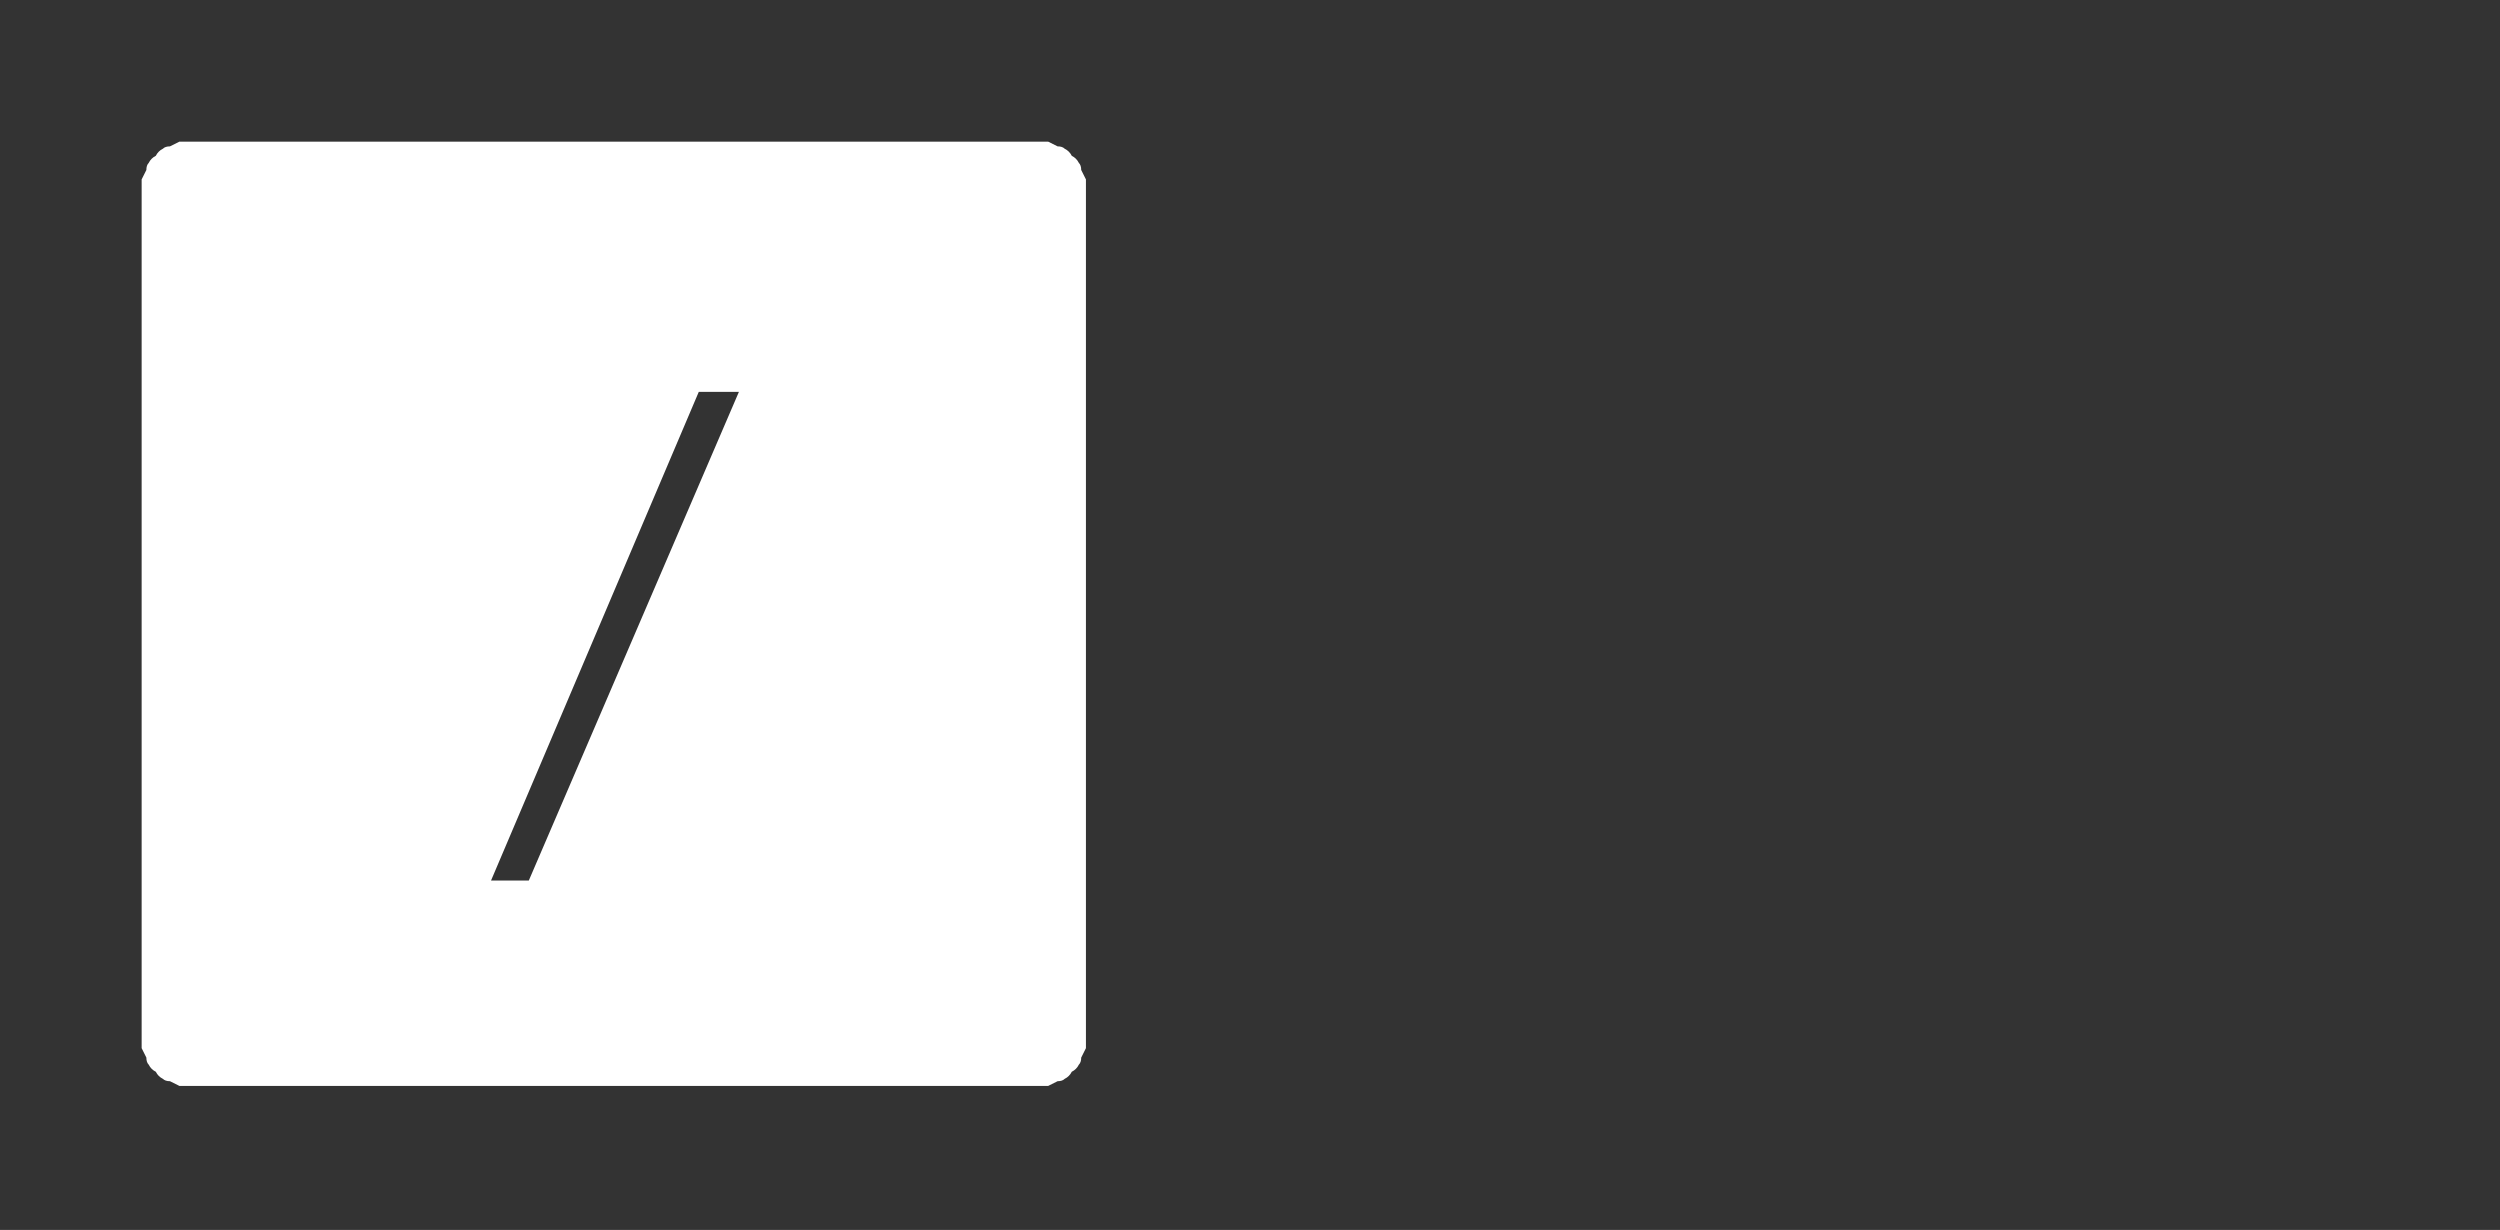 <?xml version="1.0" encoding="UTF-8" standalone="no"?>
<svg xmlns:ffdec="https://www.free-decompiler.com/flash" xmlns:xlink="http://www.w3.org/1999/xlink" ffdec:objectType="frame" height="26.05px" width="52.95px" xmlns="http://www.w3.org/2000/svg">
  <rect width="100%" height="100%" fill="#333333" stroke="none"/>
  <g transform="matrix(1.0, 0.0, 0.0, 1.0, 0.0, 0.0)">
    <use ffdec:characterId="3" height="26.0" transform="matrix(1.0, 0.0, 0.0, 1.0, 0.0, 0.0)" width="26.0" xlink:href="#shape0"/>
    <use ffdec:characterId="71" height="7.95" transform="matrix(1.233, 0.0, 0.0, 1.233, 8.2, 5.6)" width="2.9" xlink:href="#shape1"/>
    <use ffdec:characterId="71" height="7.95" transform="matrix(1.233, 0.0, 0.0, 1.233, 7.4, 5.0)" width="2.9" xlink:href="#shape1"/>
    <use ffdec:characterId="72" height="15.85" transform="matrix(0.906, 0.0, 0.0, 0.921, 13.4, 6.95)" width="7.95" xlink:href="#shape2"/>
    <use ffdec:characterId="206" height="26.0" transform="matrix(1.0, 0.0, 0.0, 1.0, 0.0, 0.0)" width="26.0" xlink:href="#shape3"/>
  </g>
  <defs>
    <g id="shape0" transform="matrix(1.0, 0.0, 0.0, 1.0, 0.0, 0.0)">
      <path d="M22.0 4.0 Q23.05 5.1 23.05 6.6 L23.05 19.4 Q23.05 20.85 22.0 22.0 20.85 23.05 19.4 23.05 L6.6 23.05 Q5.1 23.05 4.0 22.0 2.95 20.9 2.95 19.4 L2.95 6.6 Q2.95 5.1 4.0 4.0 5.1 2.9 6.6 2.9 L19.4 2.9 Q20.9 2.9 22.0 4.0 M26.0 6.6 L26.0 19.4 Q26.0 22.15 24.05 24.05 L23.95 24.15 Q22.1 26.0 19.4 26.0 L6.6 26.0 Q3.9 26.0 1.95 24.05 0.0 22.15 0.0 19.4 L0.0 6.6 Q0.0 3.9 1.95 1.95 3.9 0.0 6.6 0.0 L19.4 0.0 Q22.1 0.0 23.95 1.85 L24.05 1.95 Q26.0 3.9 26.0 6.6 M23.95 3.85 L23.15 2.8 Q21.55 1.3 19.4 1.3 L6.6 1.3 Q4.4 1.3 2.8 2.8 1.3 4.4 1.3 6.6 L1.3 19.4 Q1.3 21.55 2.8 23.15 4.4 24.7 6.6 24.7 L19.4 24.7 Q21.55 24.7 23.15 23.15 L23.95 22.15 Q24.7 20.9 24.7 19.4 L24.7 6.6 Q24.7 5.05 23.95 3.85" fill="#000000" fill-opacity="0.0" fill-rule="evenodd" stroke="none"/>
      <path d="M22.0 4.0 Q20.9 2.9 19.4 2.9 L6.6 2.9 Q5.1 2.9 4.0 4.0 2.95 5.1 2.95 6.6 L2.95 19.4 Q2.95 20.9 4.0 22.0 5.1 23.05 6.6 23.05 L19.4 23.05 Q20.85 23.05 22.0 22.0 23.05 20.85 23.05 19.4 L23.05 6.6 Q23.05 5.1 22.0 4.0 M23.95 3.85 Q24.7 5.05 24.7 6.6 L24.7 19.4 Q24.7 20.9 23.95 22.15 L23.15 23.15 Q21.55 24.7 19.4 24.7 L6.6 24.7 Q4.4 24.7 2.8 23.15 1.3 21.55 1.3 19.4 L1.3 6.6 Q1.3 4.4 2.8 2.8 4.4 1.3 6.6 1.3 L19.4 1.3 Q21.55 1.3 23.15 2.8 L23.95 3.85" fill="#a6a8ab" fill-opacity="0.0" fill-rule="evenodd" stroke="none"/>
    </g>
    <g id="shape1" transform="matrix(1.0, 0.0, 0.0, 1.0, 0.0, 0.0)">
      <path d="M1.8 7.75 L1.35 7.95 Q1.1 7.95 0.95 7.75 L0.75 7.3 0.95 6.9 1.35 6.7 1.8 6.9 2.0 7.3 1.8 7.75 M2.85 1.2 L2.9 2.35 2.9 3.0 2.8 3.65 2.45 4.15 1.85 4.4 1.85 6.05 0.95 6.05 0.95 3.7 1.2 3.7 1.7 3.5 1.9 3.05 1.95 2.45 1.95 2.05 1.9 1.5 1.75 1.1 Q1.65 0.9 1.4 0.9 1.2 0.9 1.1 1.05 L1.0 1.45 0.95 1.85 0.95 2.05 0.0 2.05 0.0 1.9 0.1 1.0 0.5 0.3 Q0.75 0.0 1.4 0.0 2.1 0.05 2.4 0.35 L2.85 1.2" fill="#000000" fill-opacity="0.0" fill-rule="evenodd" stroke="none"/>
    </g>
    <g id="shape2" transform="matrix(1.0, 0.0, 0.0, 1.0, 0.0, 0.0)">
      <path d="M6.6 0.0 L7.95 0.0 1.4 15.85 0.0 15.85 6.6 0.0" fill="#000000" fill-opacity="0.0" fill-rule="evenodd" stroke="none"/>
    </g>
    <g id="shape3" transform="matrix(1.0, 0.0, 0.0, 1.0, 0.0, 0.0)">
      <path d="M4.0 3.0 Q3.9 3.0 3.8 3.0 3.7 3.05 3.6 3.1 3.5 3.1 3.45 3.15 3.35 3.2 3.3 3.3 3.2 3.35 3.15 3.45 3.1 3.5 3.1 3.6 3.05 3.7 3.0 3.8 3.0 3.9 3.0 4.0 L3.0 22.0 Q3.0 22.1 3.0 22.2 3.05 22.3 3.1 22.4 3.1 22.5 3.15 22.55 3.2 22.65 3.3 22.7 3.35 22.8 3.45 22.85 3.5 22.9 3.6 22.9 3.7 22.95 3.8 23.0 3.9 23.0 4.0 23.0 L22.0 23.0 Q22.1 23.0 22.2 23.0 22.3 22.95 22.4 22.9 22.5 22.9 22.55 22.85 22.65 22.8 22.7 22.7 22.8 22.65 22.85 22.55 22.9 22.5 22.9 22.4 22.95 22.3 23.0 22.2 23.0 22.1 23.0 22.0 L23.0 4.0 Q23.0 3.9 23.0 3.8 22.95 3.7 22.9 3.6 22.9 3.5 22.85 3.45 22.8 3.35 22.7 3.3 22.65 3.2 22.55 3.15 22.5 3.1 22.4 3.1 22.3 3.05 22.2 3.0 22.1 3.0 22.0 3.0 L4.0 3.0 4.0 3.0 M14.8 8.3 L15.65 8.3 11.2 18.65 10.4 18.65 14.8 8.3 14.8 8.3" fill="#ffffff" fill-rule="evenodd" stroke="none"/>
    </g>
  </defs>
</svg>
